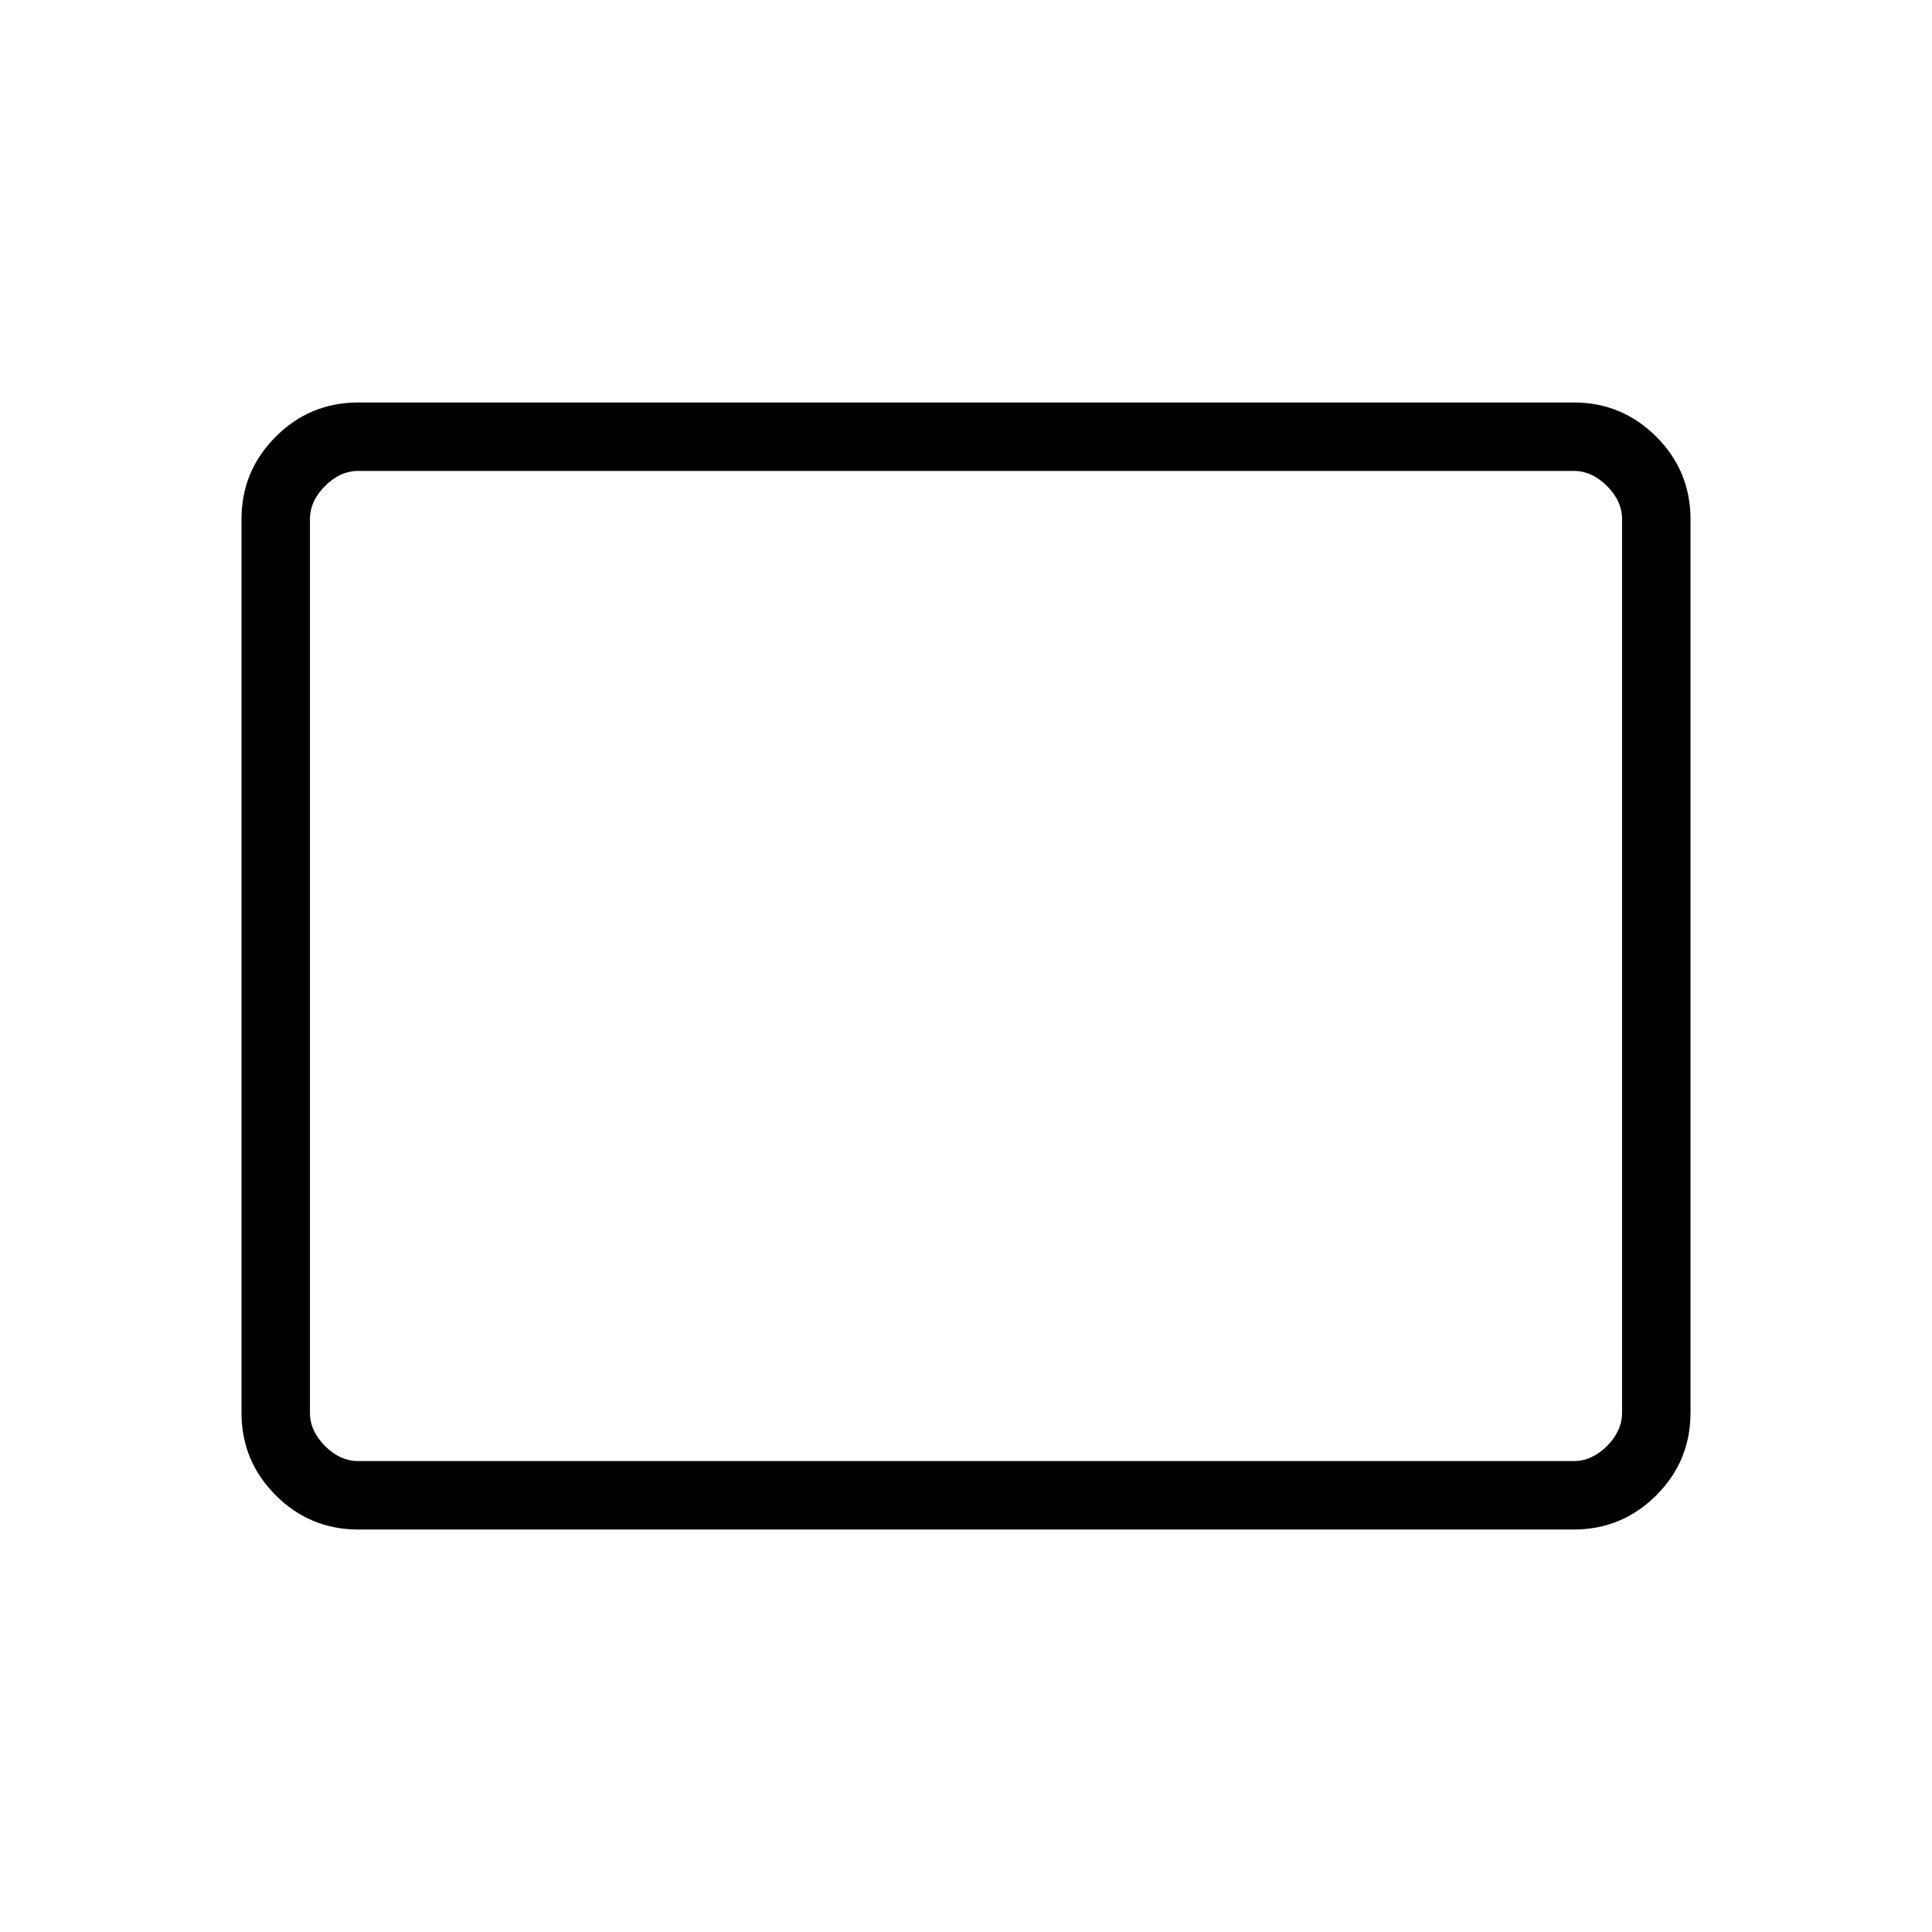 <svg xmlns="http://www.w3.org/2000/svg" height="40" width="40"><path d="M7.417 31.667q-1 0-1.709-.709Q5 30.25 5 29.25v-18.5q0-1 .708-1.708.709-.709 1.709-.709h25.166q1 0 1.709.709Q35 9.75 35 10.75v18.5q0 1-.708 1.708-.709.709-1.709.709Zm0-1.417h25.166q.375 0 .688-.312.312-.313.312-.688v-18.5q0-.375-.312-.688-.313-.312-.688-.312H7.417q-.375 0-.688.312-.312.313-.312.688v18.5q0 .375.312.688.313.312.688.312Zm-1 0V9.75v20.5Z"/></svg>